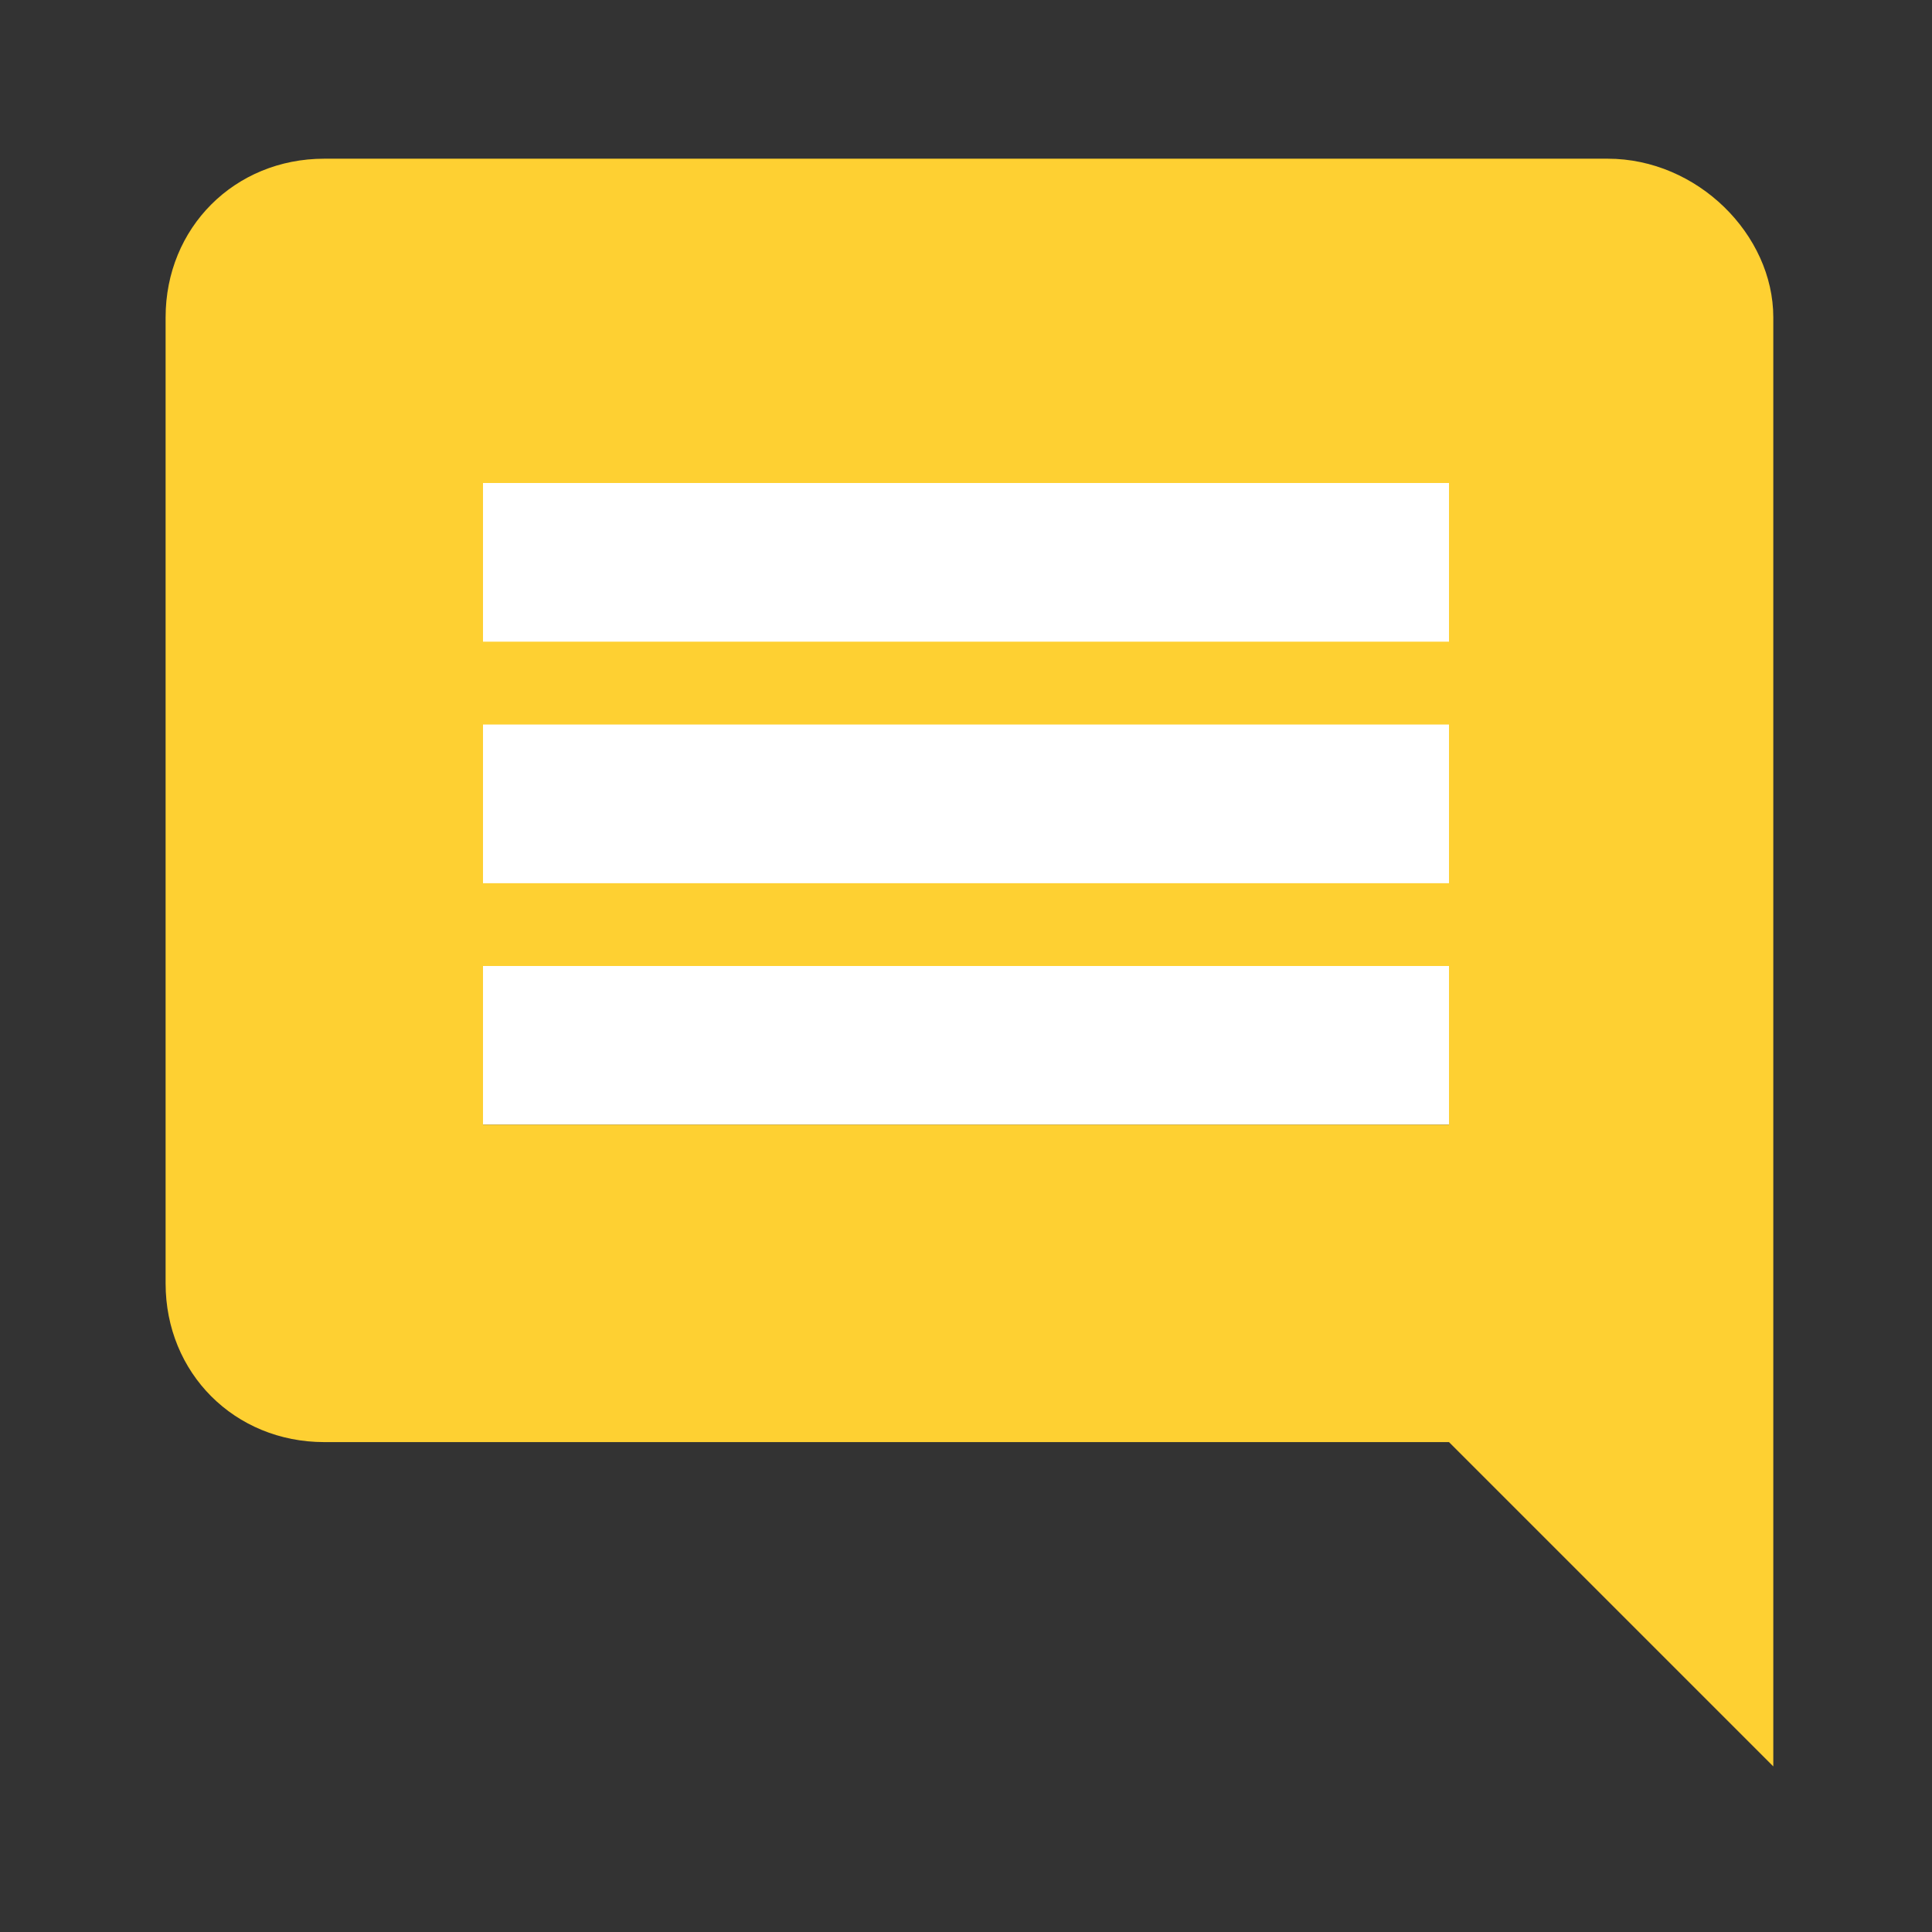 <?xml version="1.0" encoding="utf-8"?>
<!-- Generator: Adobe Illustrator 26.0.1, SVG Export Plug-In . SVG Version: 6.00 Build 0)  -->
<svg version="1.1" id="ic_insert_comment_black_24px"
	 xmlns="http://www.w3.org/2000/svg" xmlns:xlink="http://www.w3.org/1999/xlink" x="0px" y="0px" viewBox="0 0 28 28"
	 style="enable-background:new 0 0 28 28;" xml:space="preserve">
<rect x="0" y="0" width="28" height="28" fill="#333333" stroke="none"/>
<style type="text/css">
	.st0{fill:none;}
	.st1{fill:#FFFFFF;}
	.st2{fill:#FED032;}
</style>
<path id="Path_258" class="st0" d="M0,0h28v28H0V0z"/>
<rect x="7" y="7" class="st1" width="14" height="9.3"/>
<path id="Path_257" class="st2" d="M23.3,2.3H4.7c-1.3,0-2.3,1-2.3,2.3v14c0,1.3,1,2.3,2.3,2.3H21l4.7,4.7v-21
	C25.7,3.4,24.6,2.3,23.3,2.3z M21,16.3H7V14h14V16.3z M21,12.8H7v-2.3h14V12.8z M21,9.3H7V7h14V9.3z"/>
</svg>
